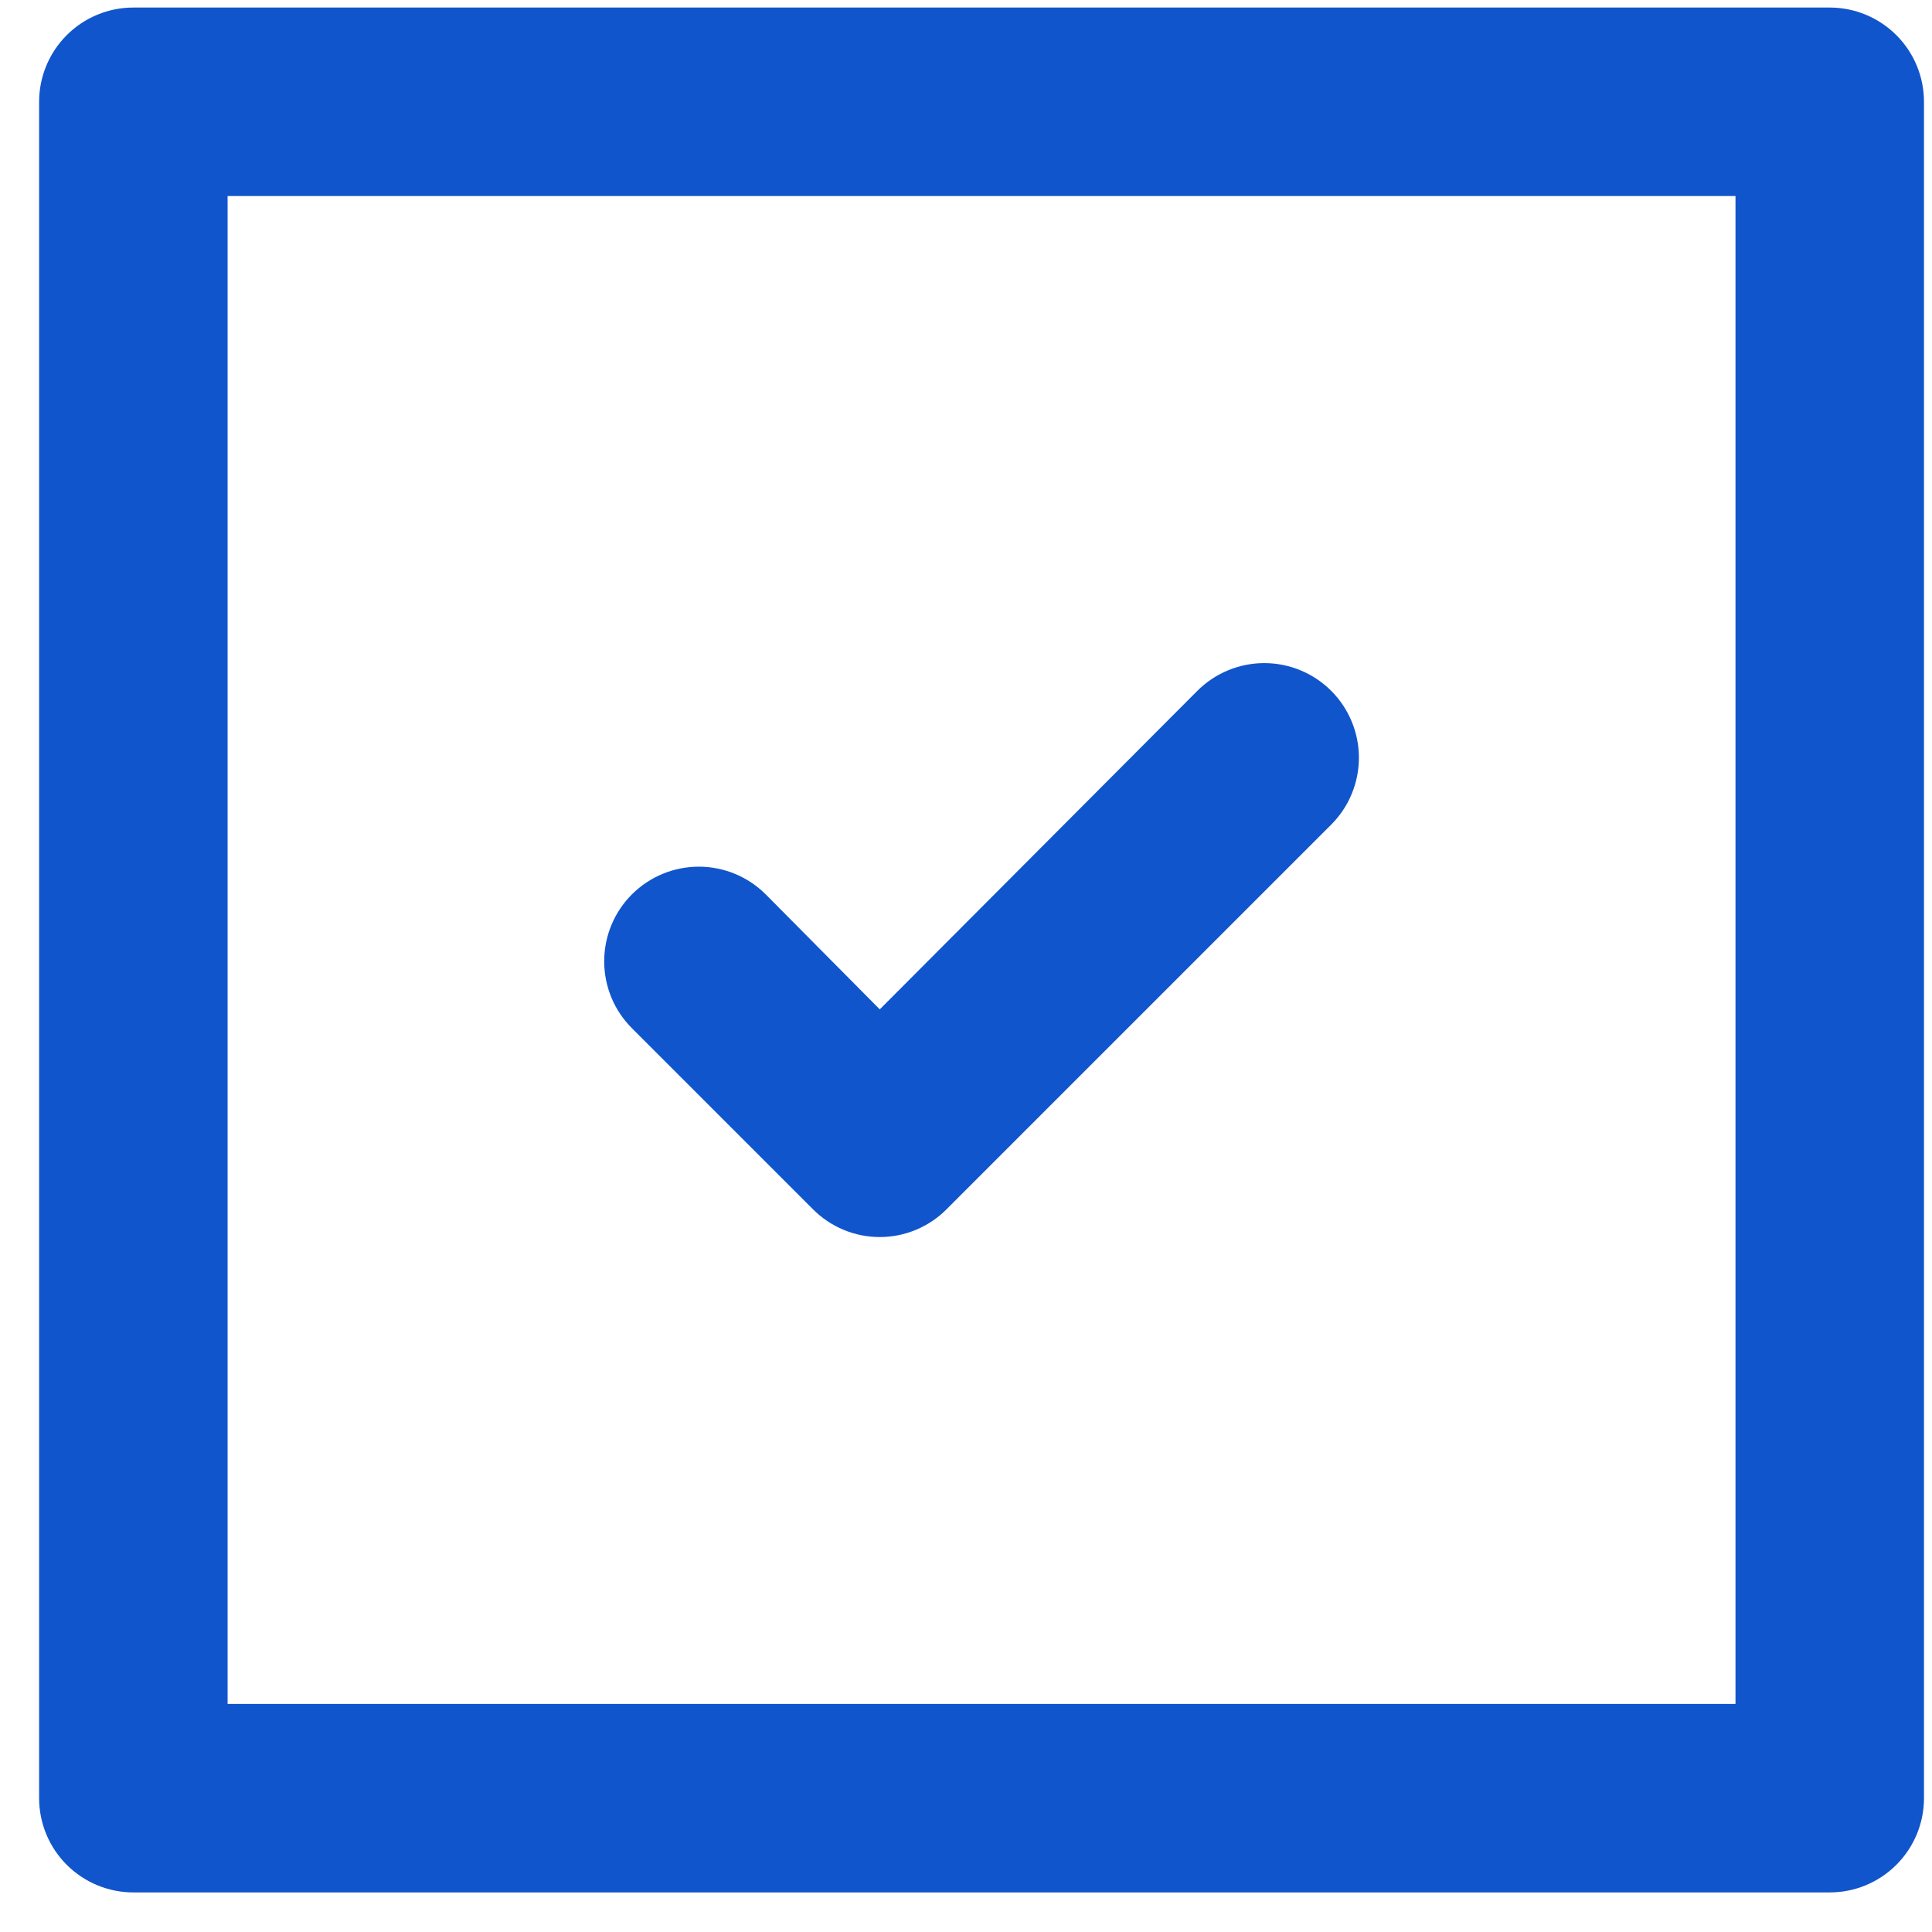 <svg width="41" height="41" viewBox="0 0 41 41" fill="none" xmlns="http://www.w3.org/2000/svg">
<path d="M17.25 25.66C17.436 25.848 17.657 25.996 17.901 26.098C18.145 26.2 18.406 26.252 18.67 26.252C18.934 26.252 19.195 26.2 19.439 26.098C19.683 25.996 19.904 25.848 20.09 25.66L28.25 17.5C28.627 17.123 28.838 16.613 28.838 16.08C28.838 15.548 28.627 15.037 28.25 14.66C27.873 14.284 27.363 14.072 26.83 14.072C26.297 14.072 25.787 14.284 25.41 14.66L18.67 21.42L16.25 18.98C15.873 18.604 15.363 18.392 14.83 18.392C14.297 18.392 13.787 18.604 13.41 18.98C13.033 19.357 12.822 19.868 12.822 20.4C12.822 20.933 13.033 21.444 13.41 21.82L17.25 25.66ZM38.83 0.16H2.83C2.3 0.16 1.791 0.371 1.416 0.746C1.041 1.121 0.83 1.63 0.83 2.16V38.16C0.83 38.691 1.041 39.199 1.416 39.574C1.791 39.949 2.3 40.16 2.83 40.16H38.83C39.36 40.16 39.869 39.949 40.244 39.574C40.619 39.199 40.83 38.691 40.83 38.16V2.16C40.83 1.63 40.619 1.121 40.244 0.746C39.869 0.371 39.36 0.16 38.83 0.16ZM36.83 36.16H4.83V4.16H36.83V36.16Z" fill="#1155CC"/>
</svg>
